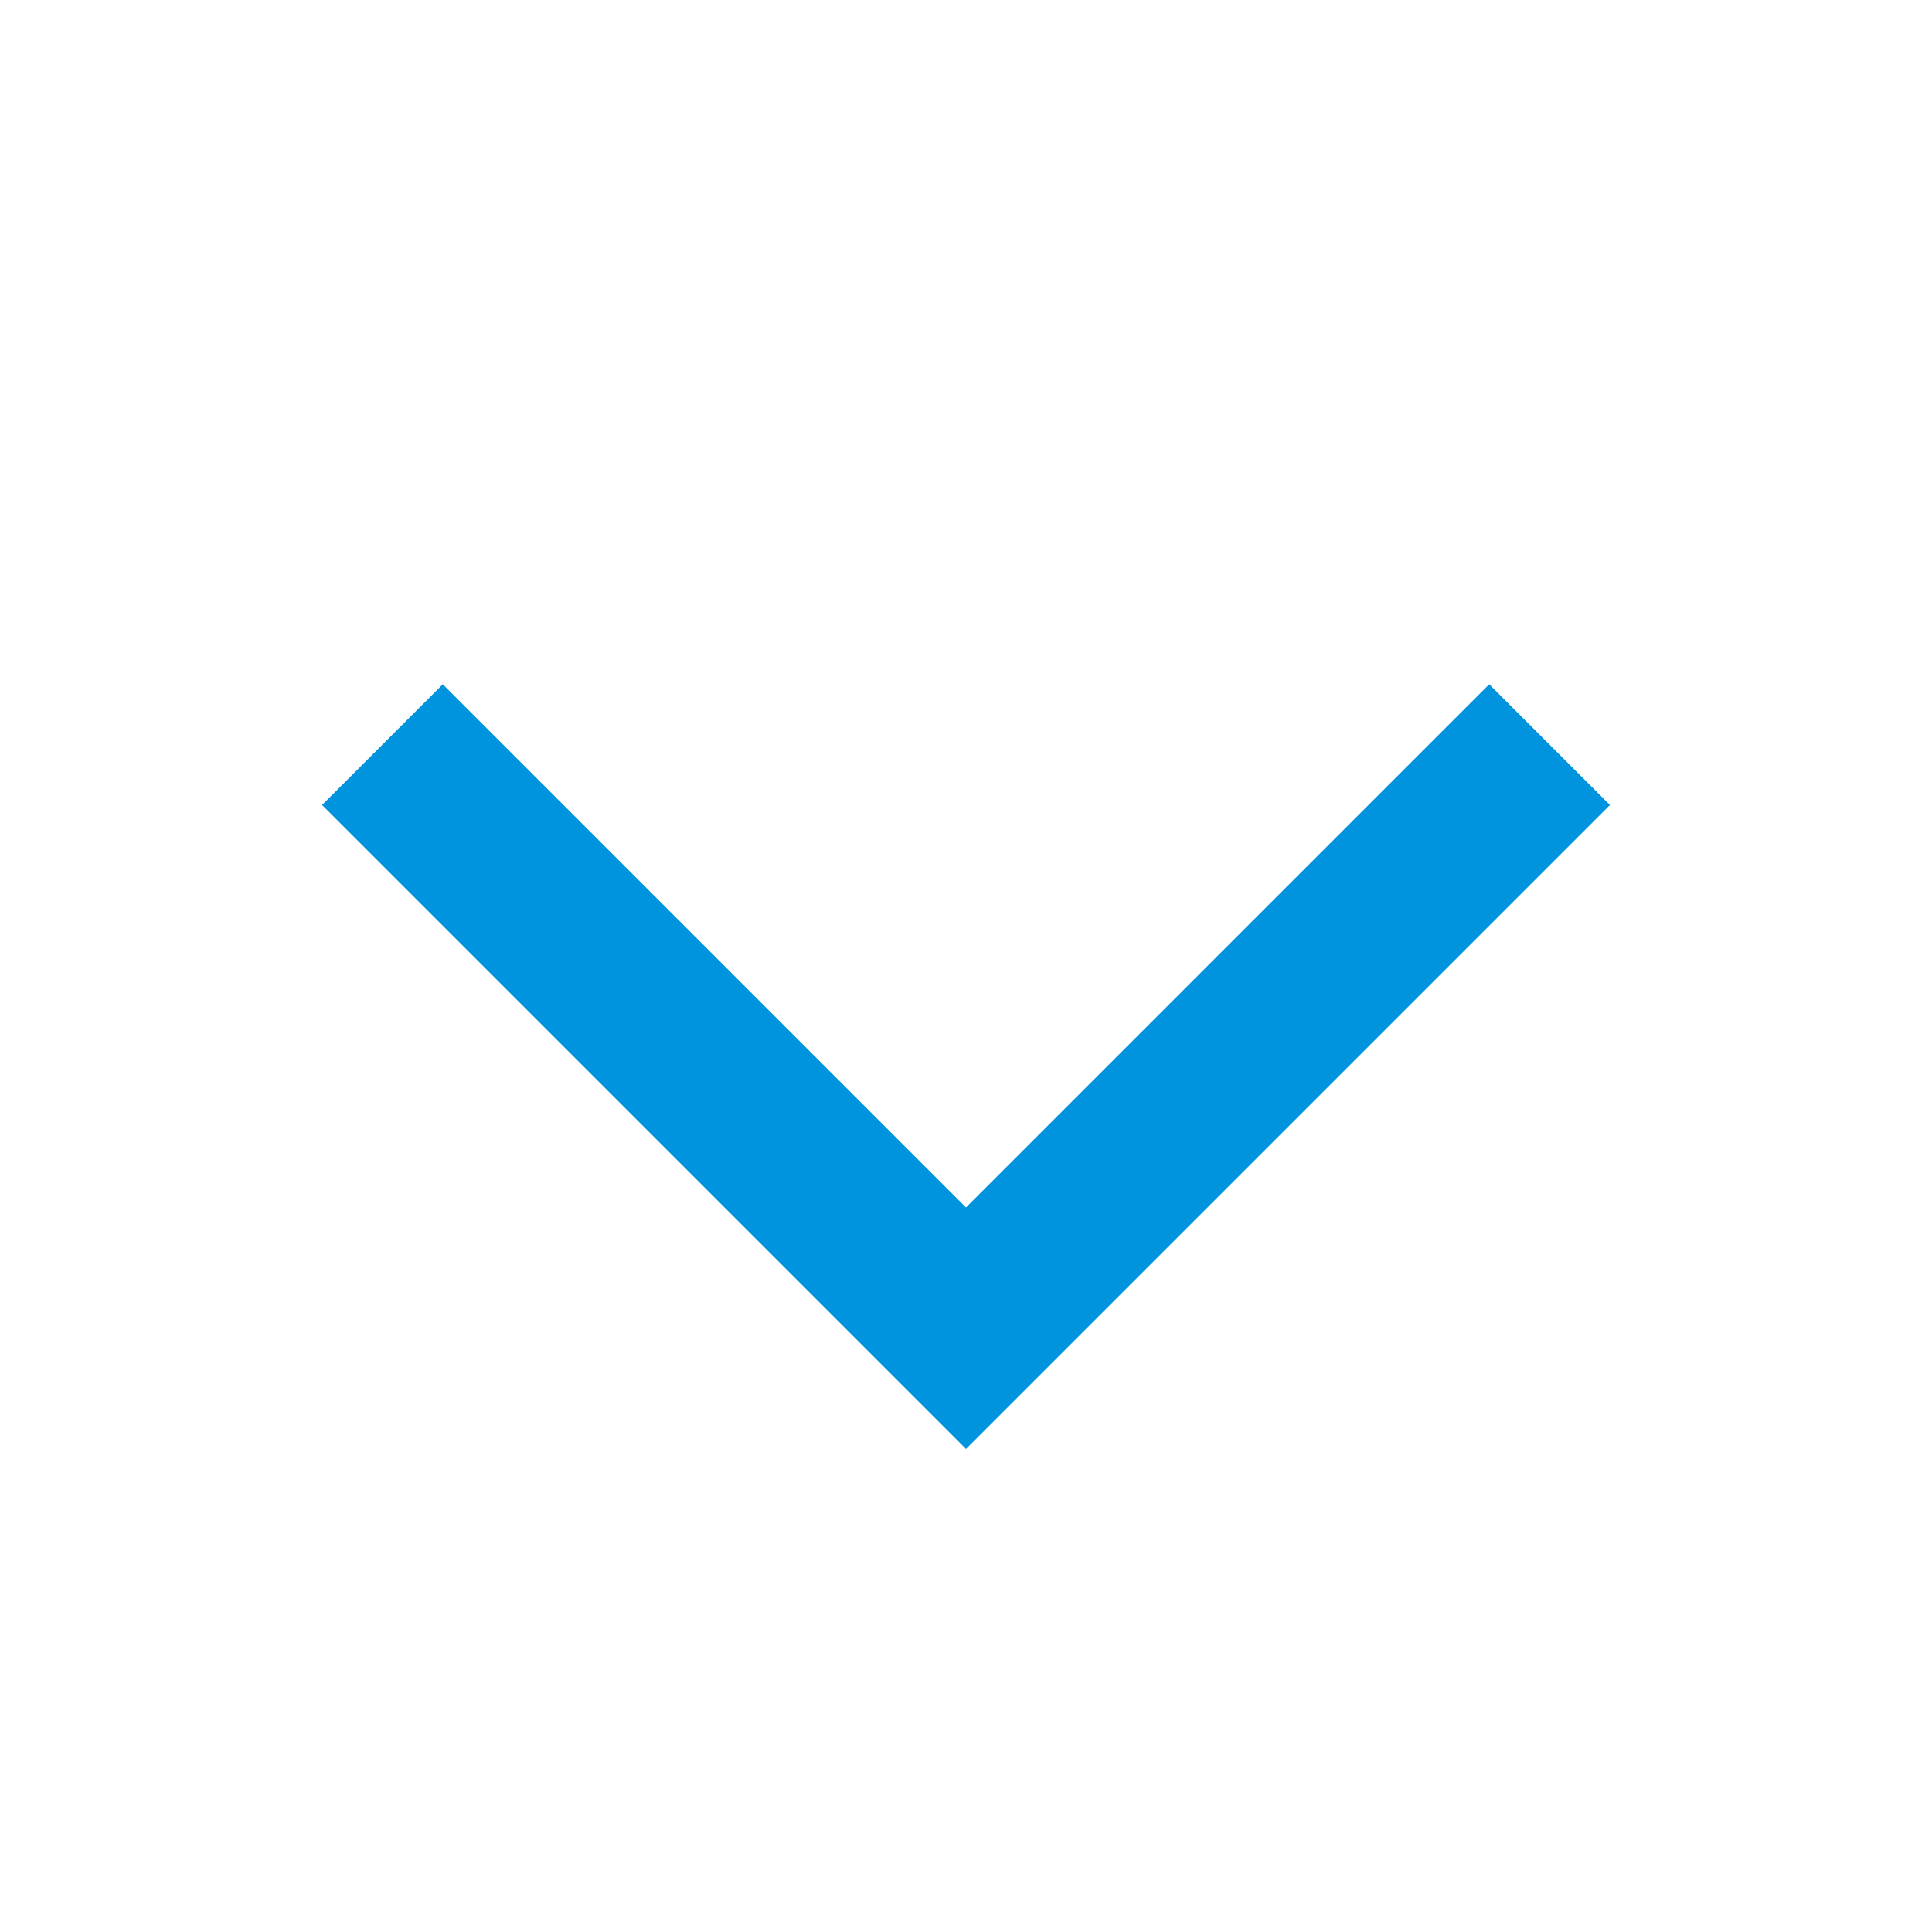 <svg width="16" height="16" viewBox="0 0 16 16" fill="none" xmlns="http://www.w3.org/2000/svg">
<g id="icon / glyphicon-chevron-down-e259">
<path id="Vector 98" d="M8 12L2.667 6.667L3.667 5.667L8 10L12.333 5.667L13.333 6.667L8 12Z" fill="#0094DF"/>
</g>
</svg>
